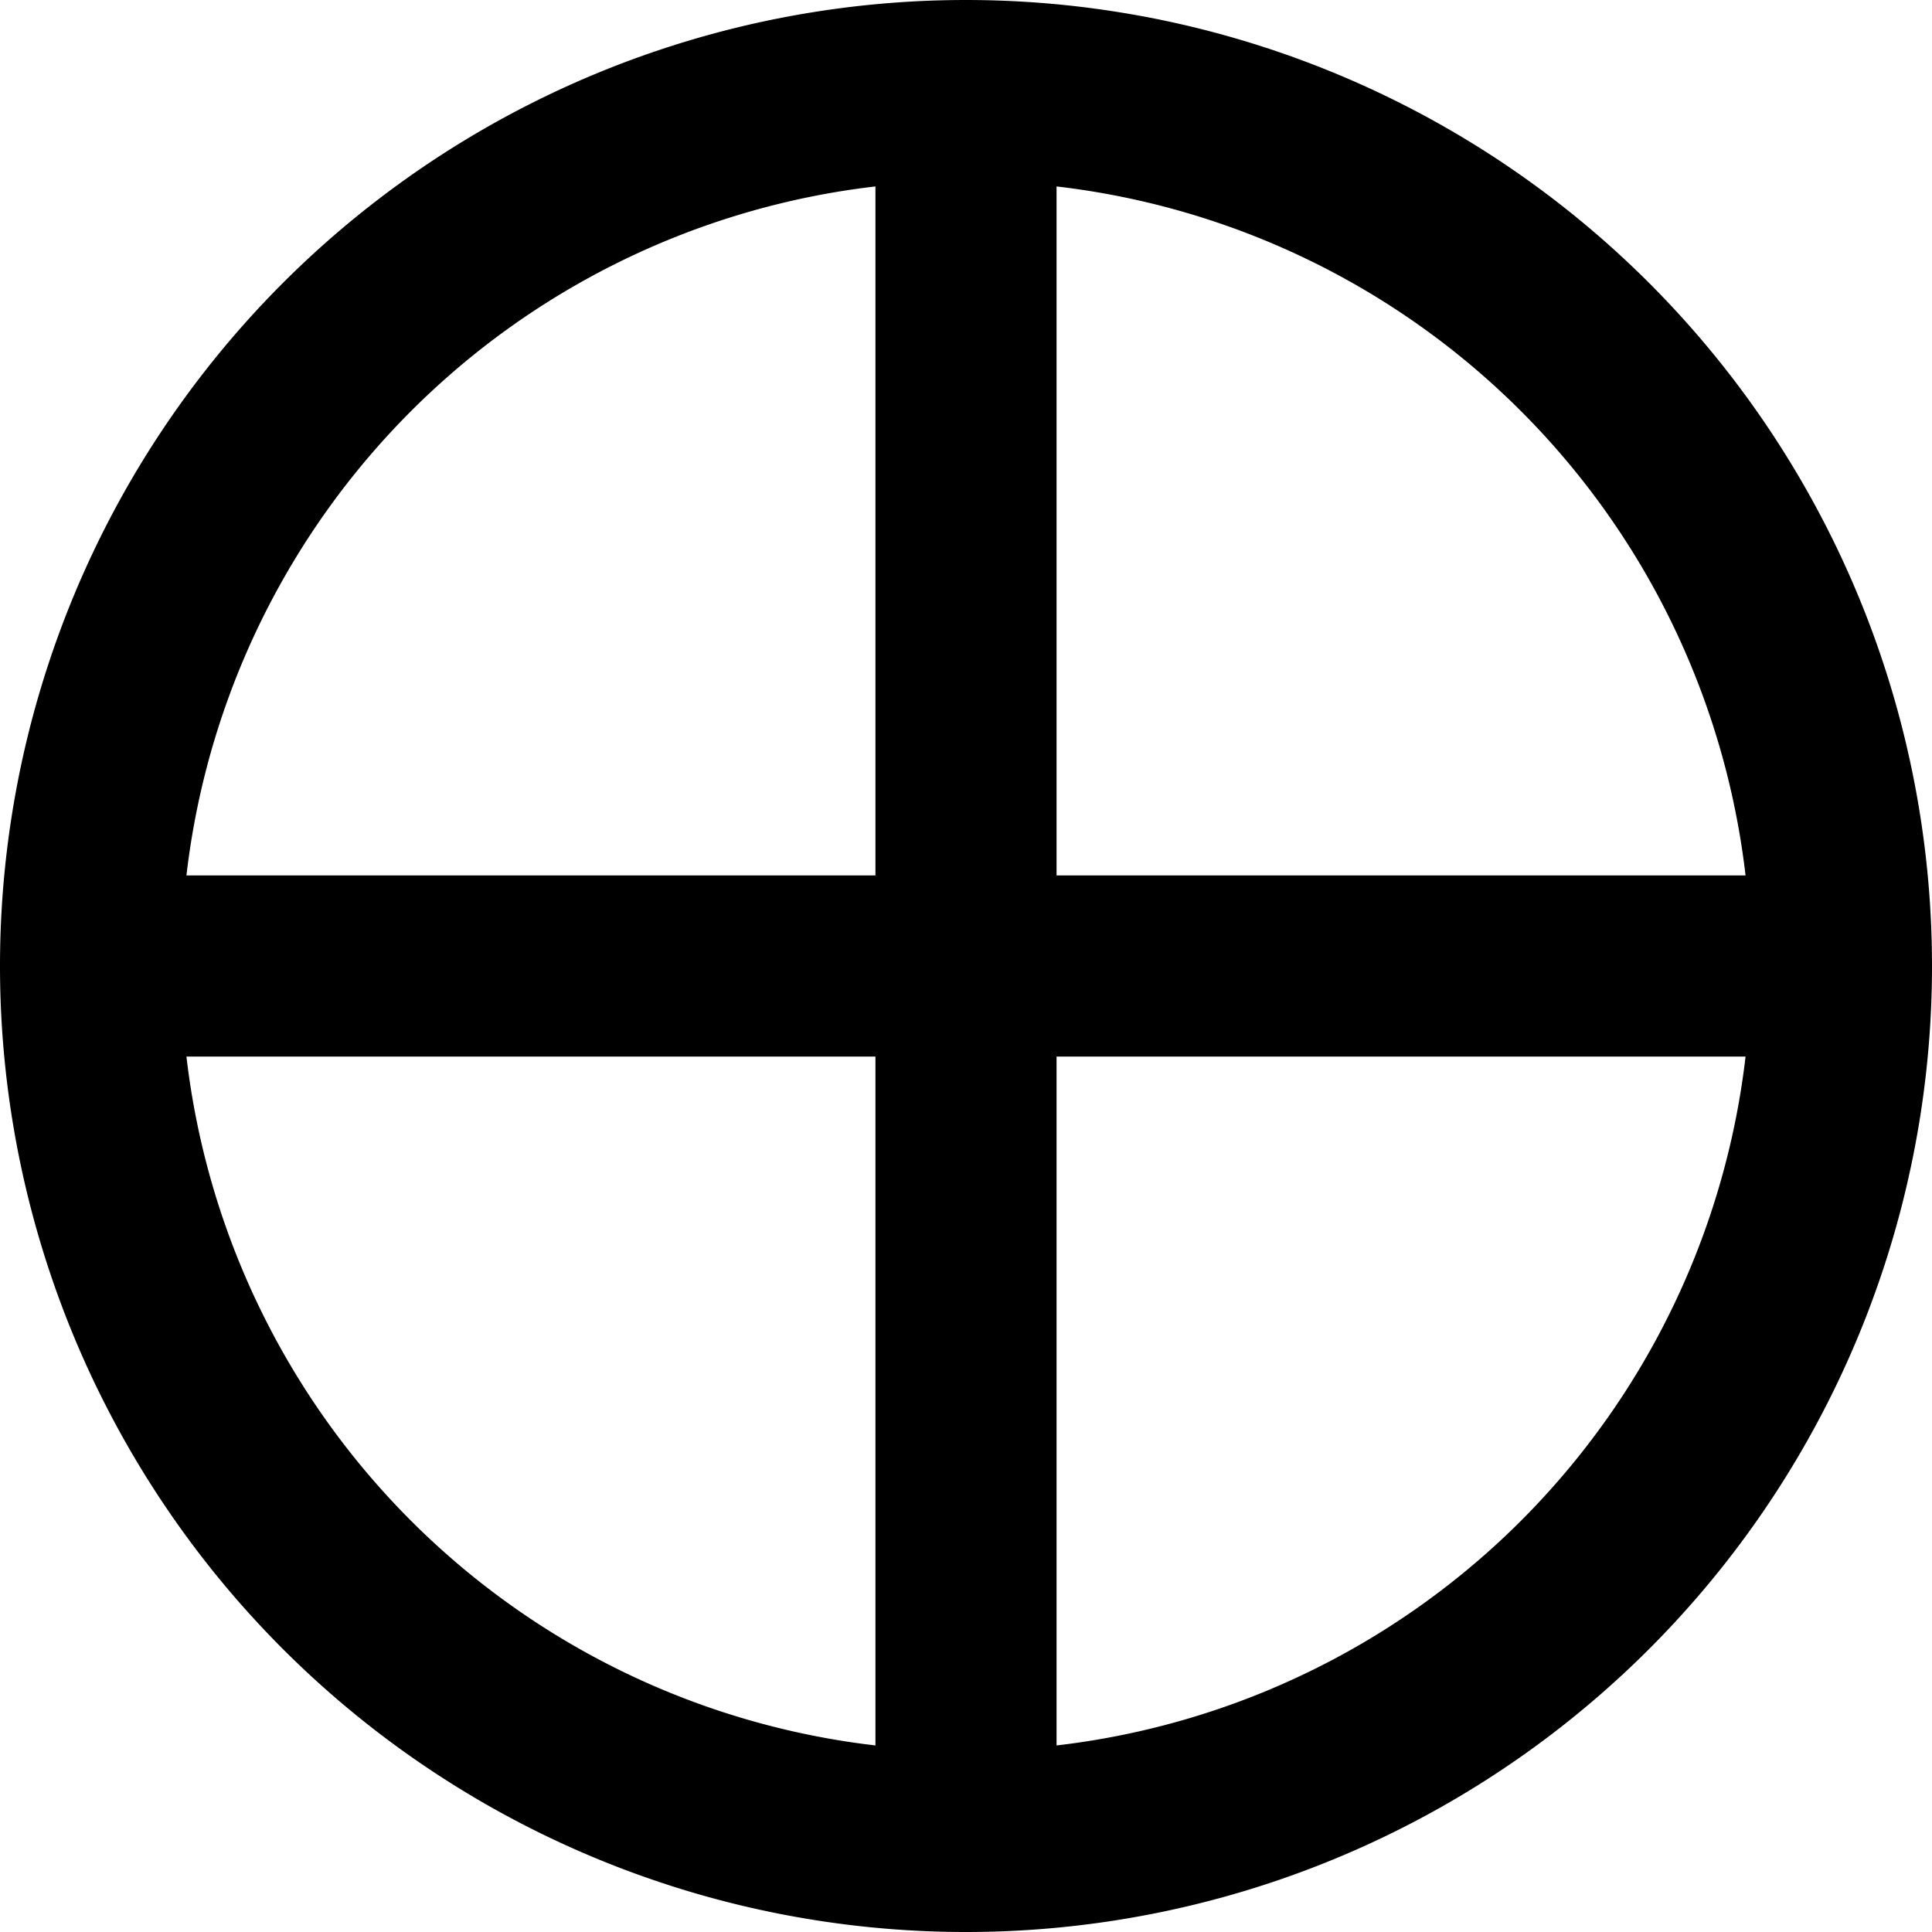 <svg width="16" height="16" fill="none" viewBox="0 0 16 16"><path fill="currentcolor" d="M8 0a8 8 0 1 1 0 16A8 8 0 0 1 8 0M1.544 8.75a6.5 6.5 0 0 0 5.706 5.705V8.75zm7.206 5.705a6.5 6.5 0 0 0 5.706-5.705H8.75zm0-7.205h5.706A6.5 6.5 0 0 0 8.75 1.544zm-1.5-5.706A6.5 6.5 0 0 0 1.544 7.25H7.25z"/></svg>